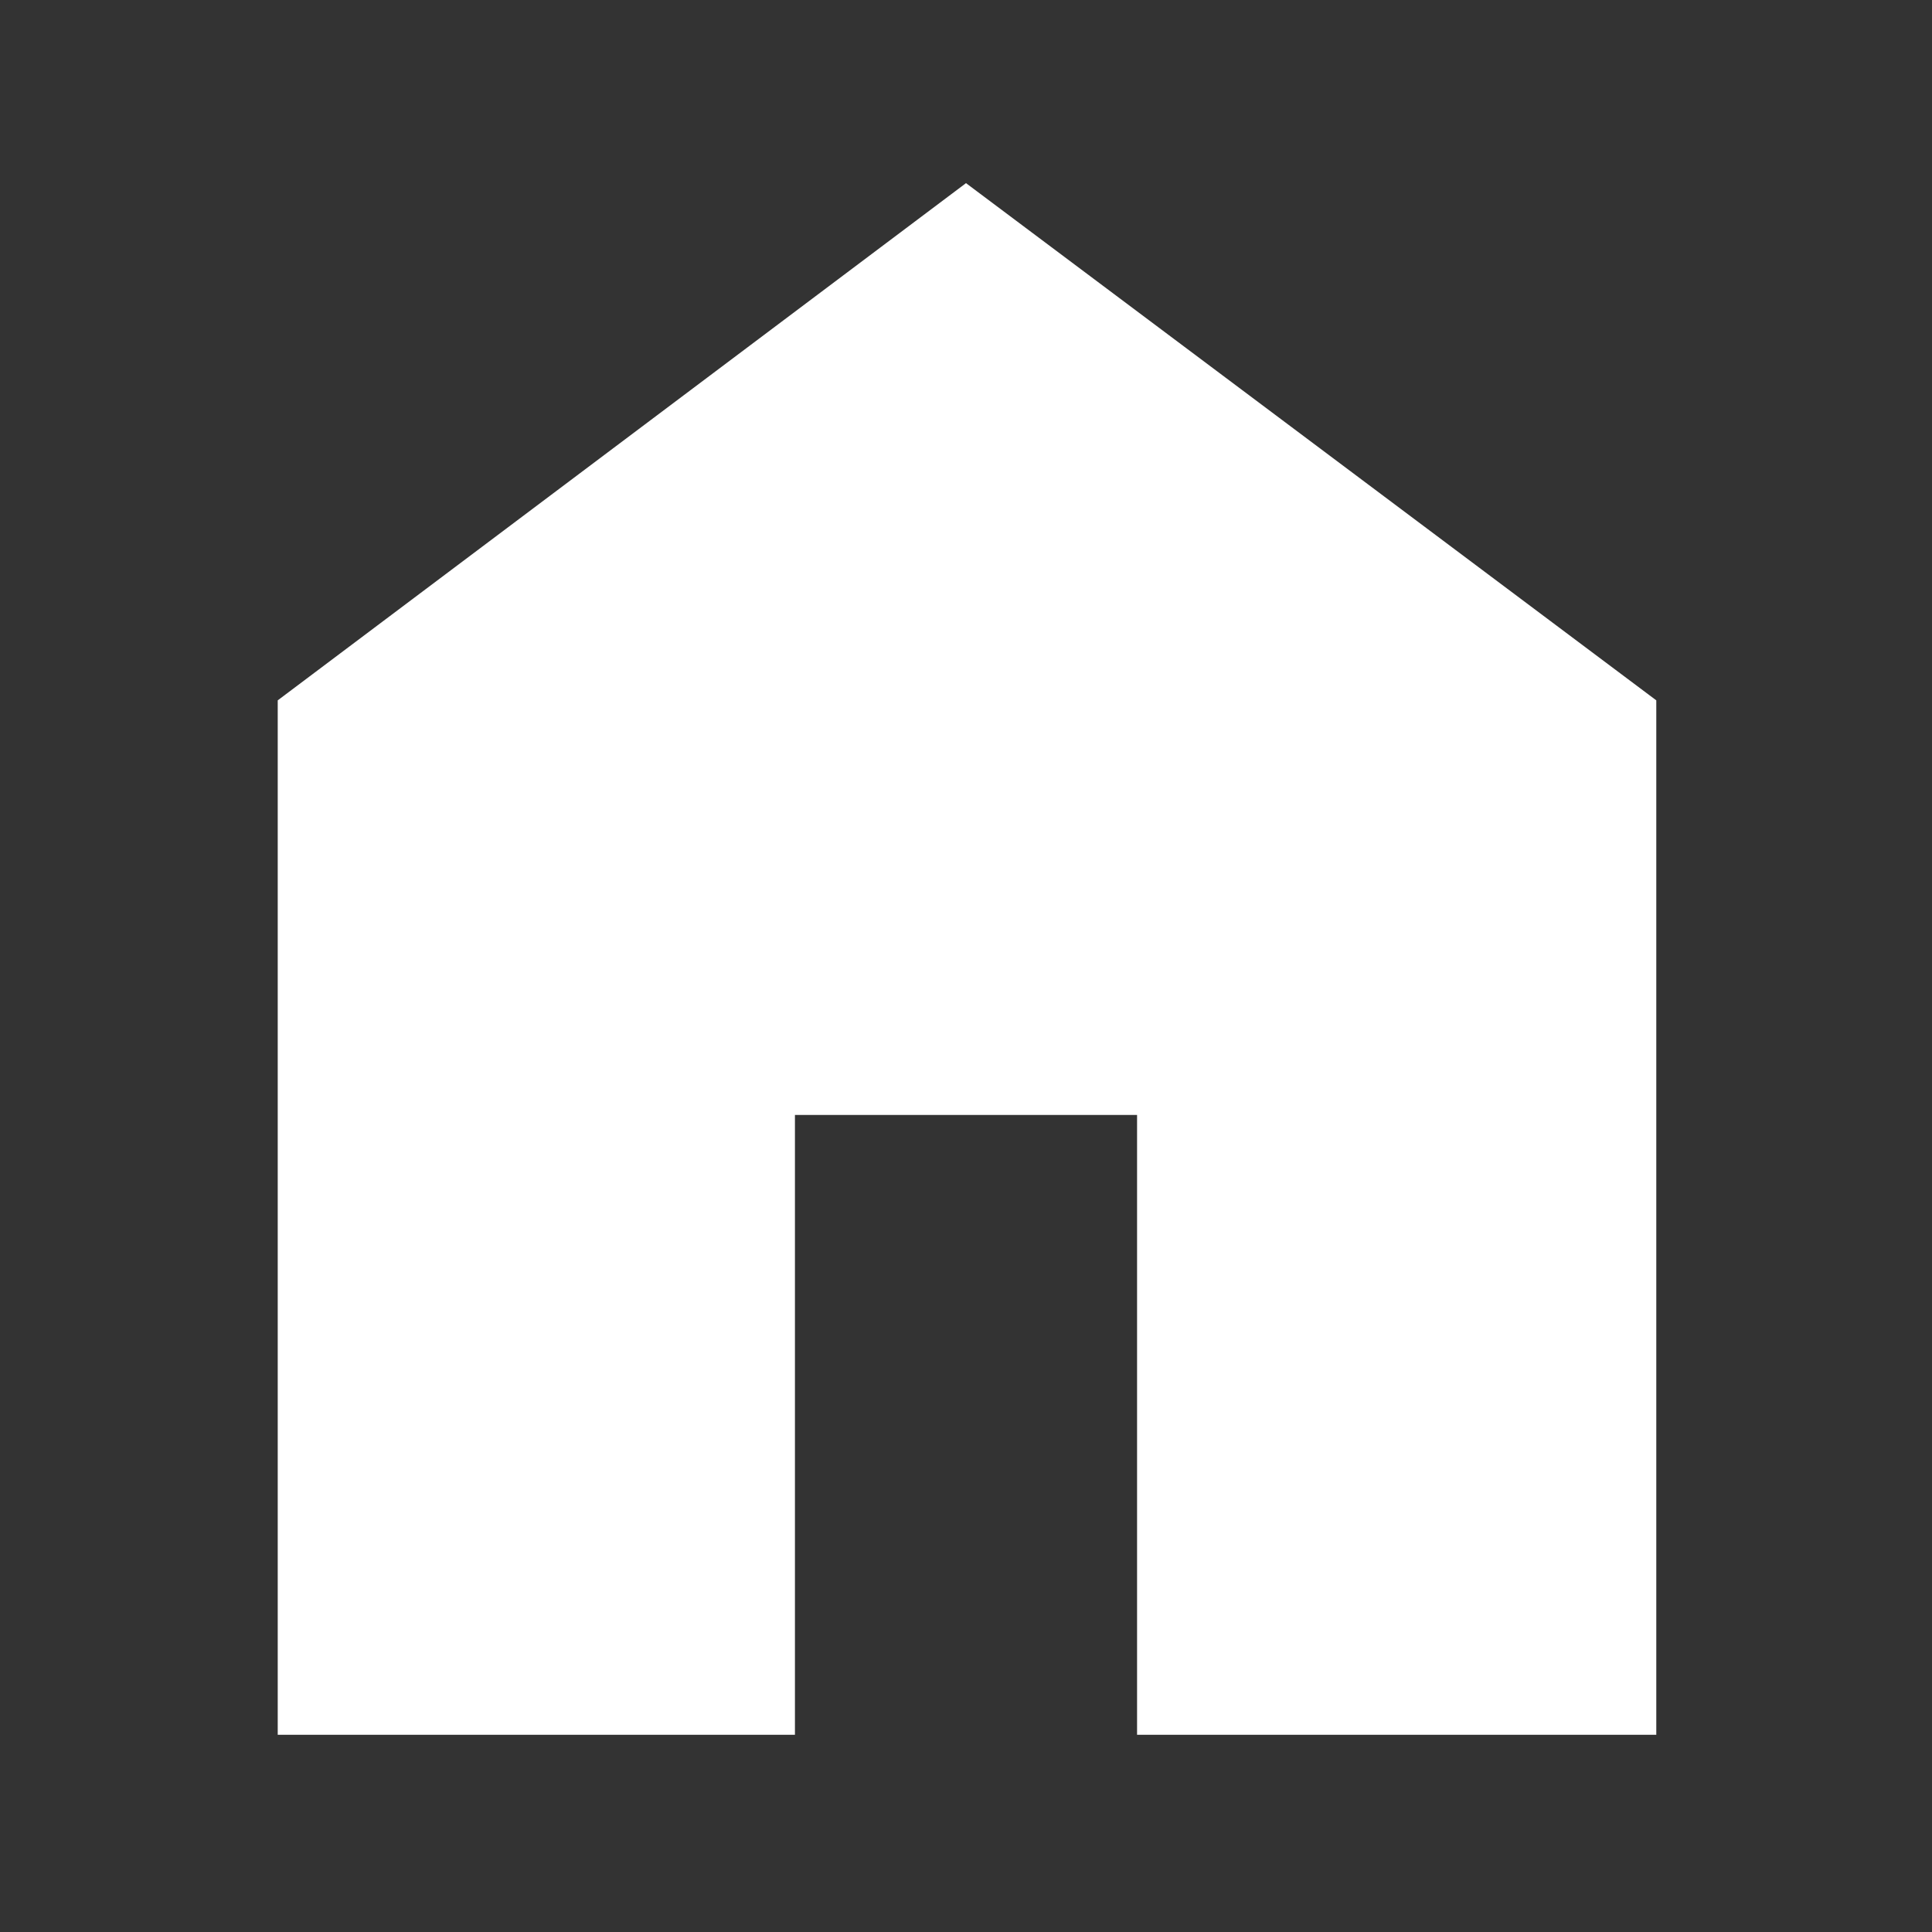 <svg xmlns="http://www.w3.org/2000/svg" style="fill:#fff" height="48" width="48"><rect width="100%" height="100%" fill="#333333" stroke="none"/><path d="M6.9 43.1V17.4L24 4.55 41.15 17.4v25.7h-12.9V27.7h-8.5v15.4Z"/></svg>